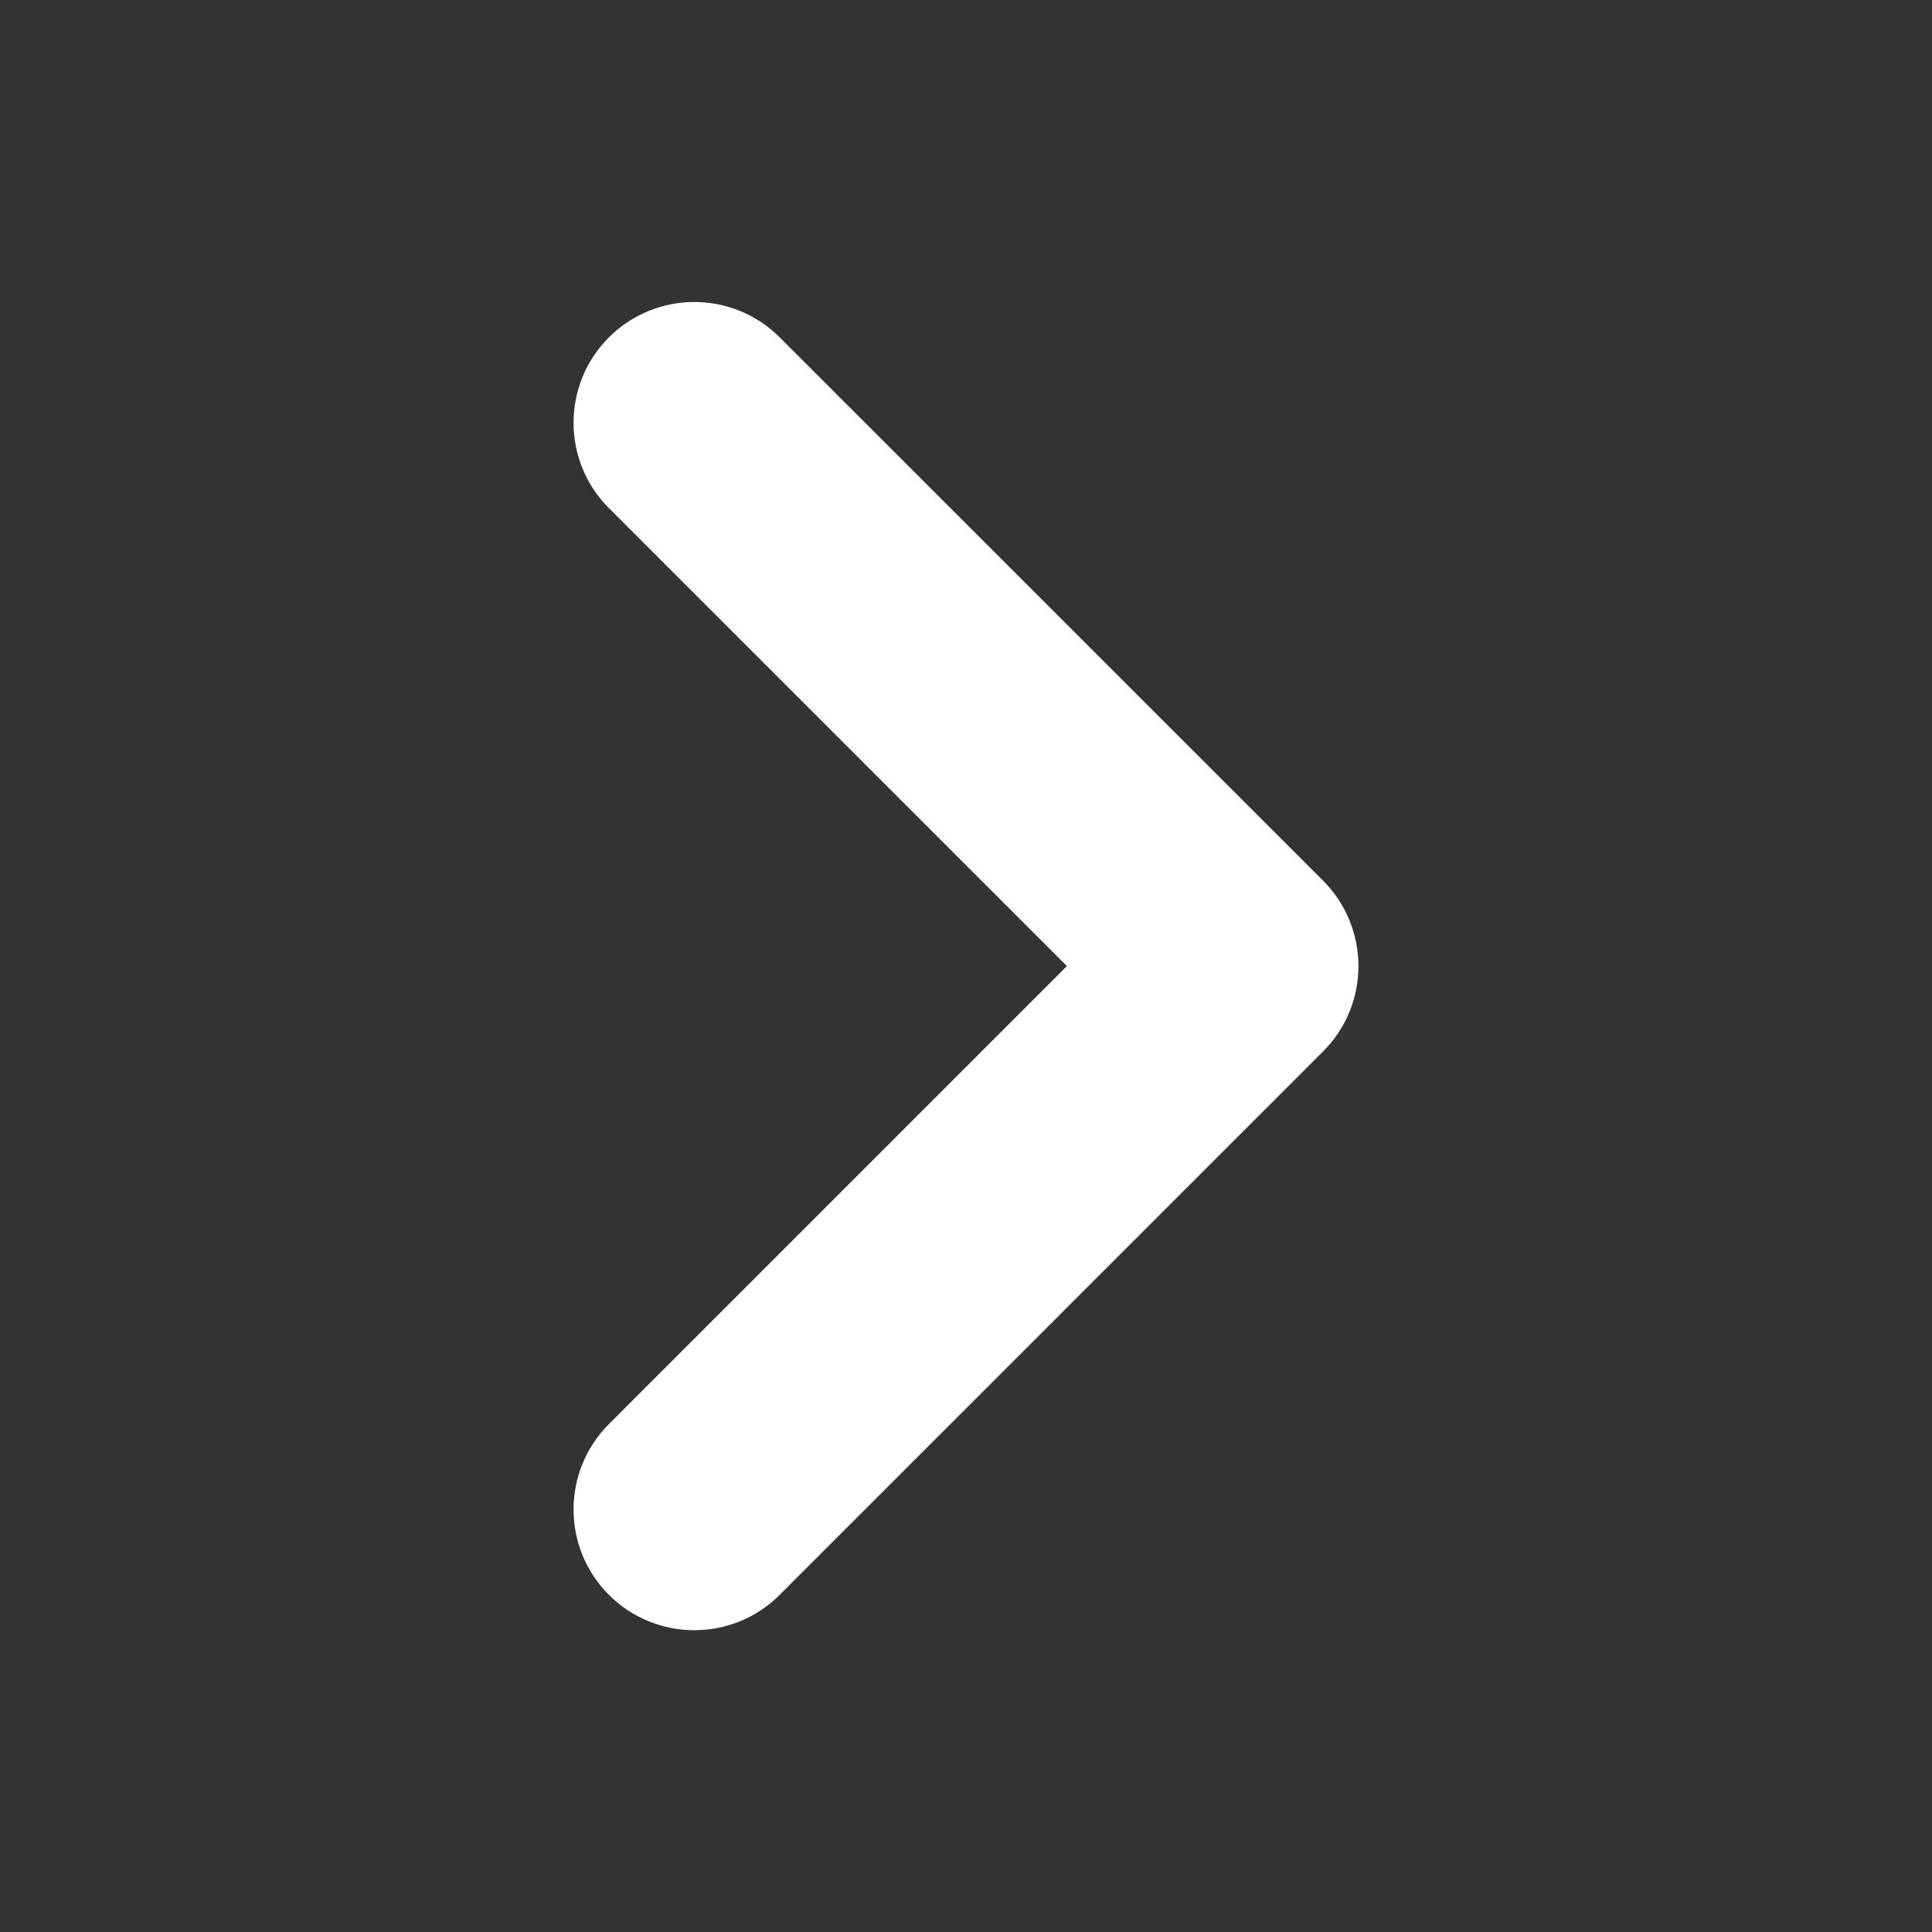 <svg width="18" height="18" viewBox="0 0 18 18" fill="none" xmlns="http://www.w3.org/2000/svg">
<rect x="0" y="0" width="18" height="18" fill="#333333" stroke="none"/>
<path fill-rule="evenodd" clip-rule="evenodd" d="M5.673 3.143C6.113 2.704 6.825 2.704 7.264 3.143L12.327 8.205C12.766 8.645 12.766 9.357 12.327 9.796L7.264 14.859C6.825 15.298 6.113 15.298 5.673 14.859C5.234 14.42 5.234 13.707 5.673 13.268L9.94 9.001L5.673 4.734C5.234 4.295 5.234 3.582 5.673 3.143Z" fill="white"/>
</svg>
